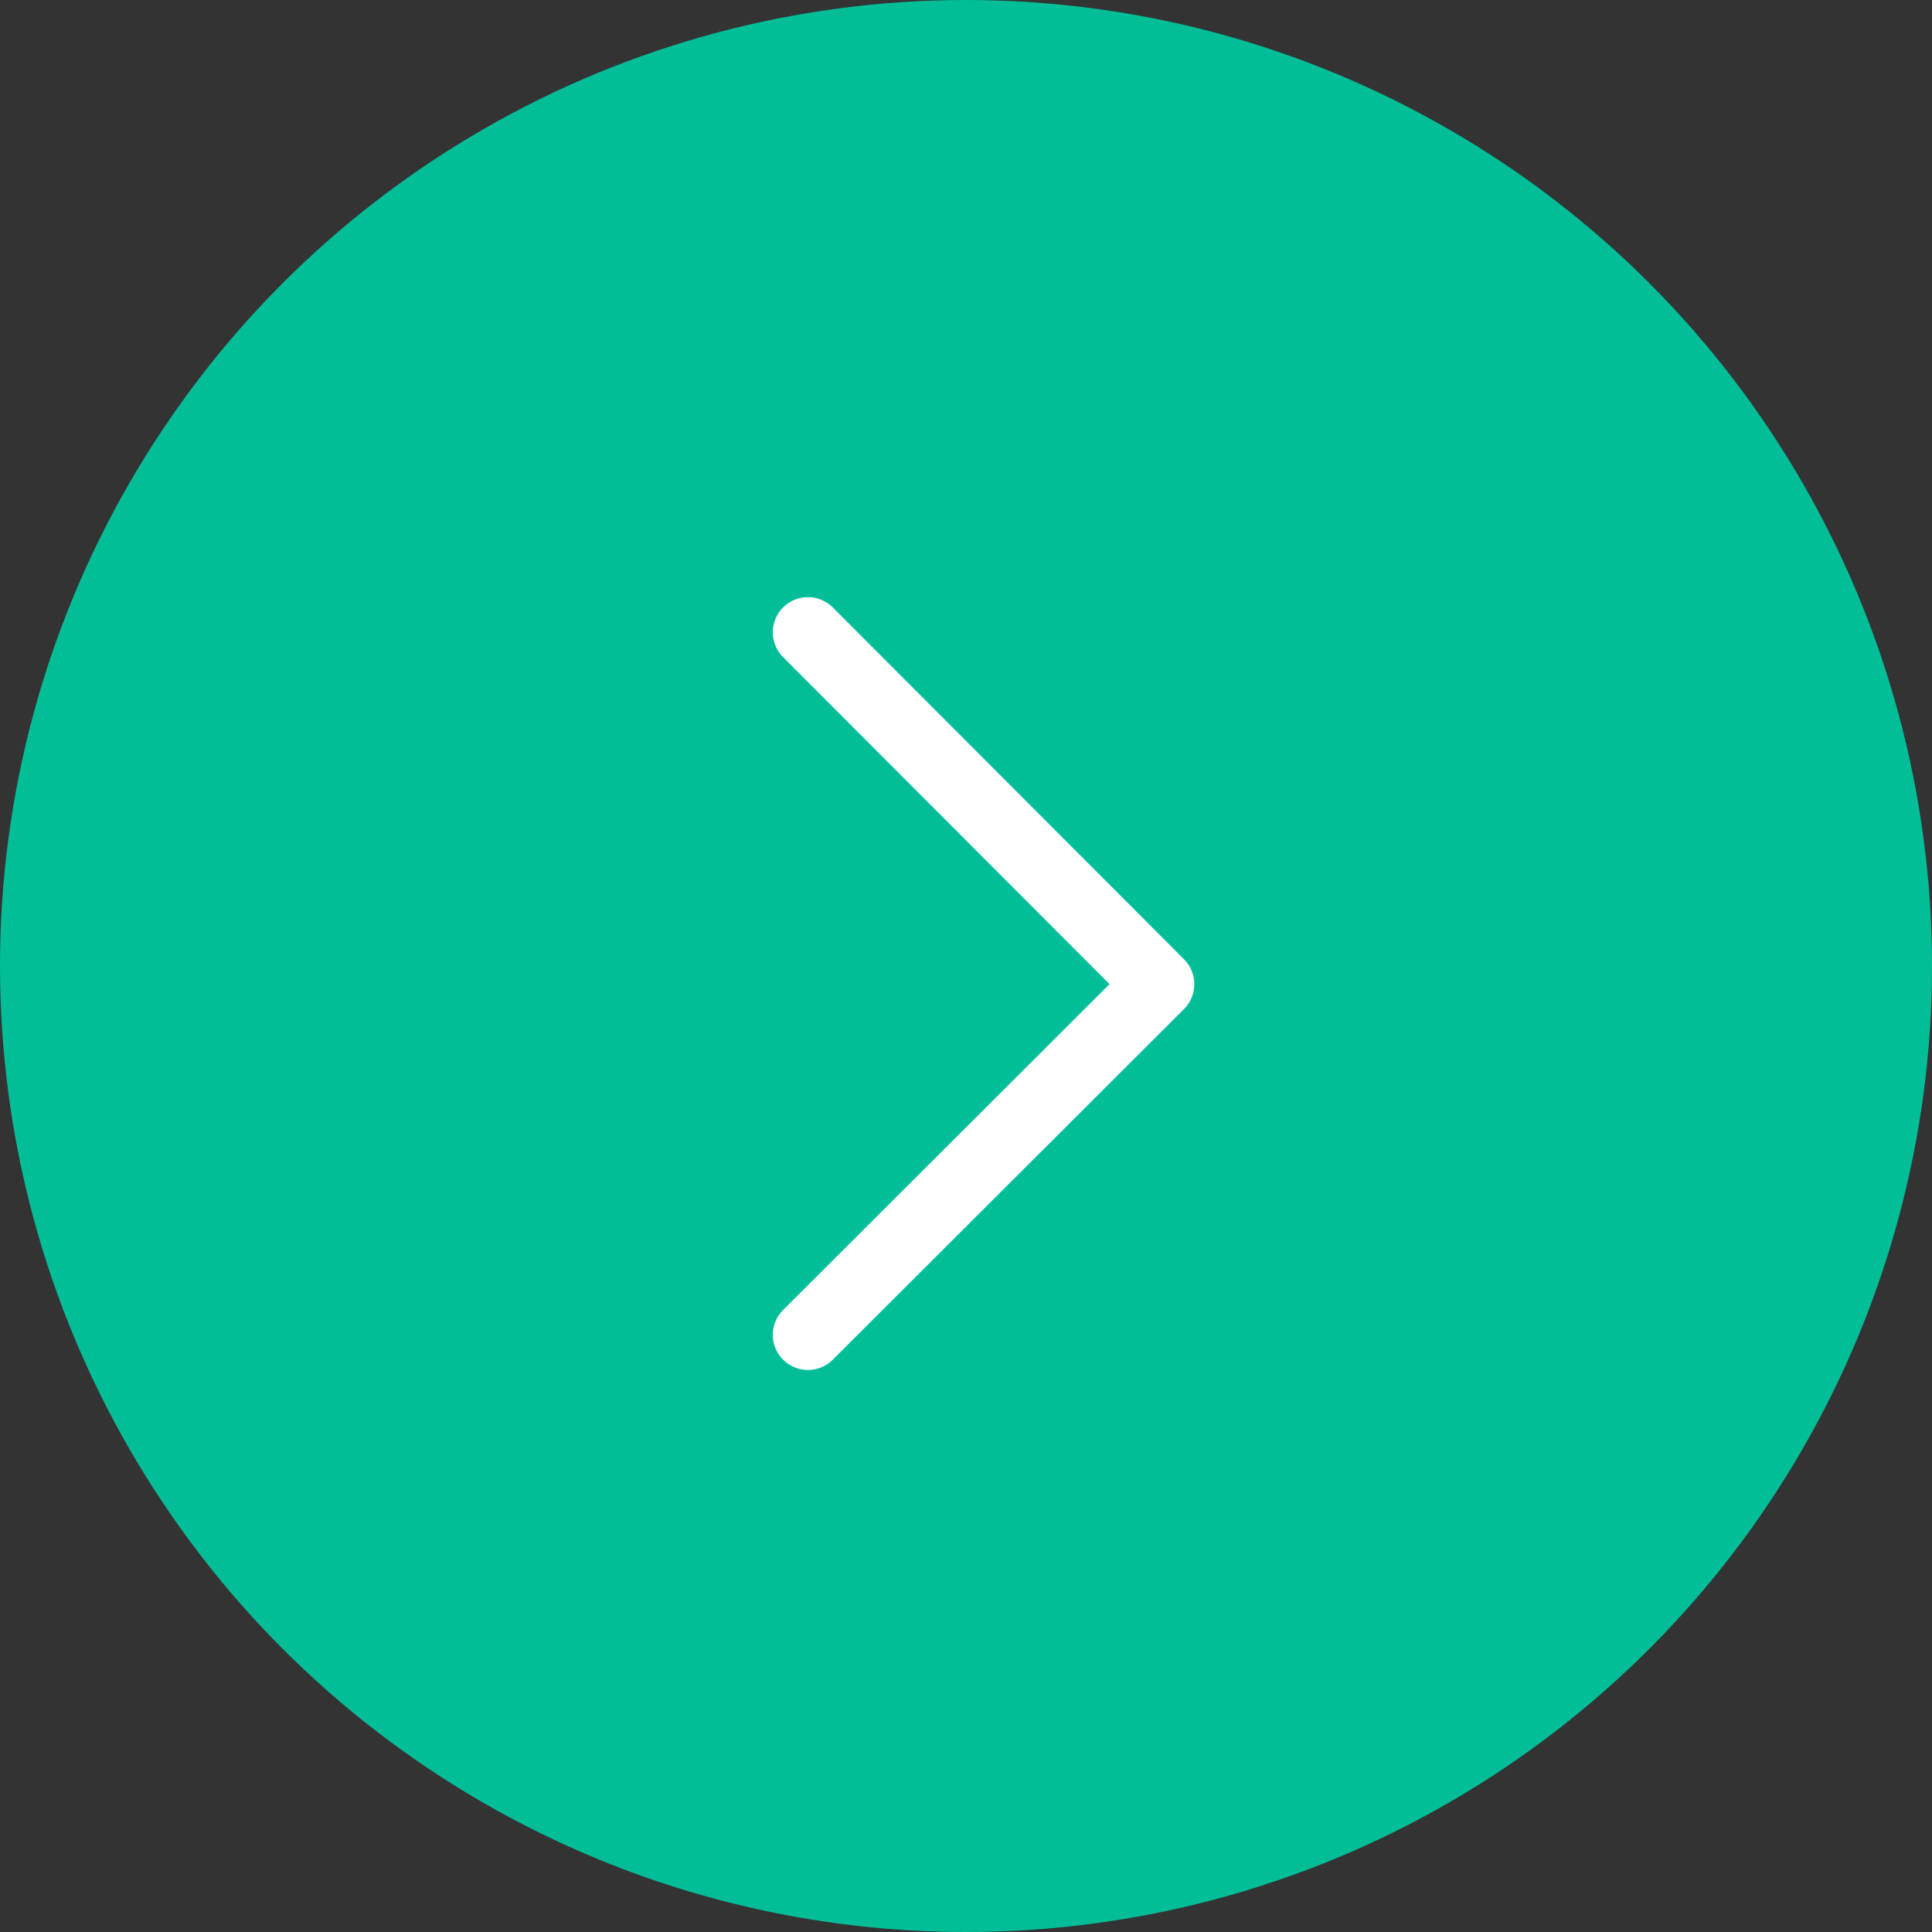 <svg width="55" height="55" viewBox="0 0 55 55" fill="none" xmlns="http://www.w3.org/2000/svg">
<rect x="0" y="0" width="55" height="55" fill="#333333" stroke="none"/>
<g id="Group 1000002248">
<circle id="Ellipse 2779" cx="27.5" cy="27.5" r="27.5" fill="url(#paint0_linear_35_1552)"/>
<g id="Group 1000002230">
<path id="Stroke 3-59" d="M23 18L33 28.017L23 38" stroke="white" stroke-width="2" stroke-linecap="round" stroke-linejoin="round"/>
</g>
</g>
<defs>
<linearGradient id="paint0_linear_35_1552" x1="27.5" y1="0" x2="27.5" y2="55" gradientUnits="userSpaceOnUse">
<stop stop-color="#01BE99"/>
<stop offset="1" stop-color="#01BE99"/>
</linearGradient>
</defs>
</svg>
